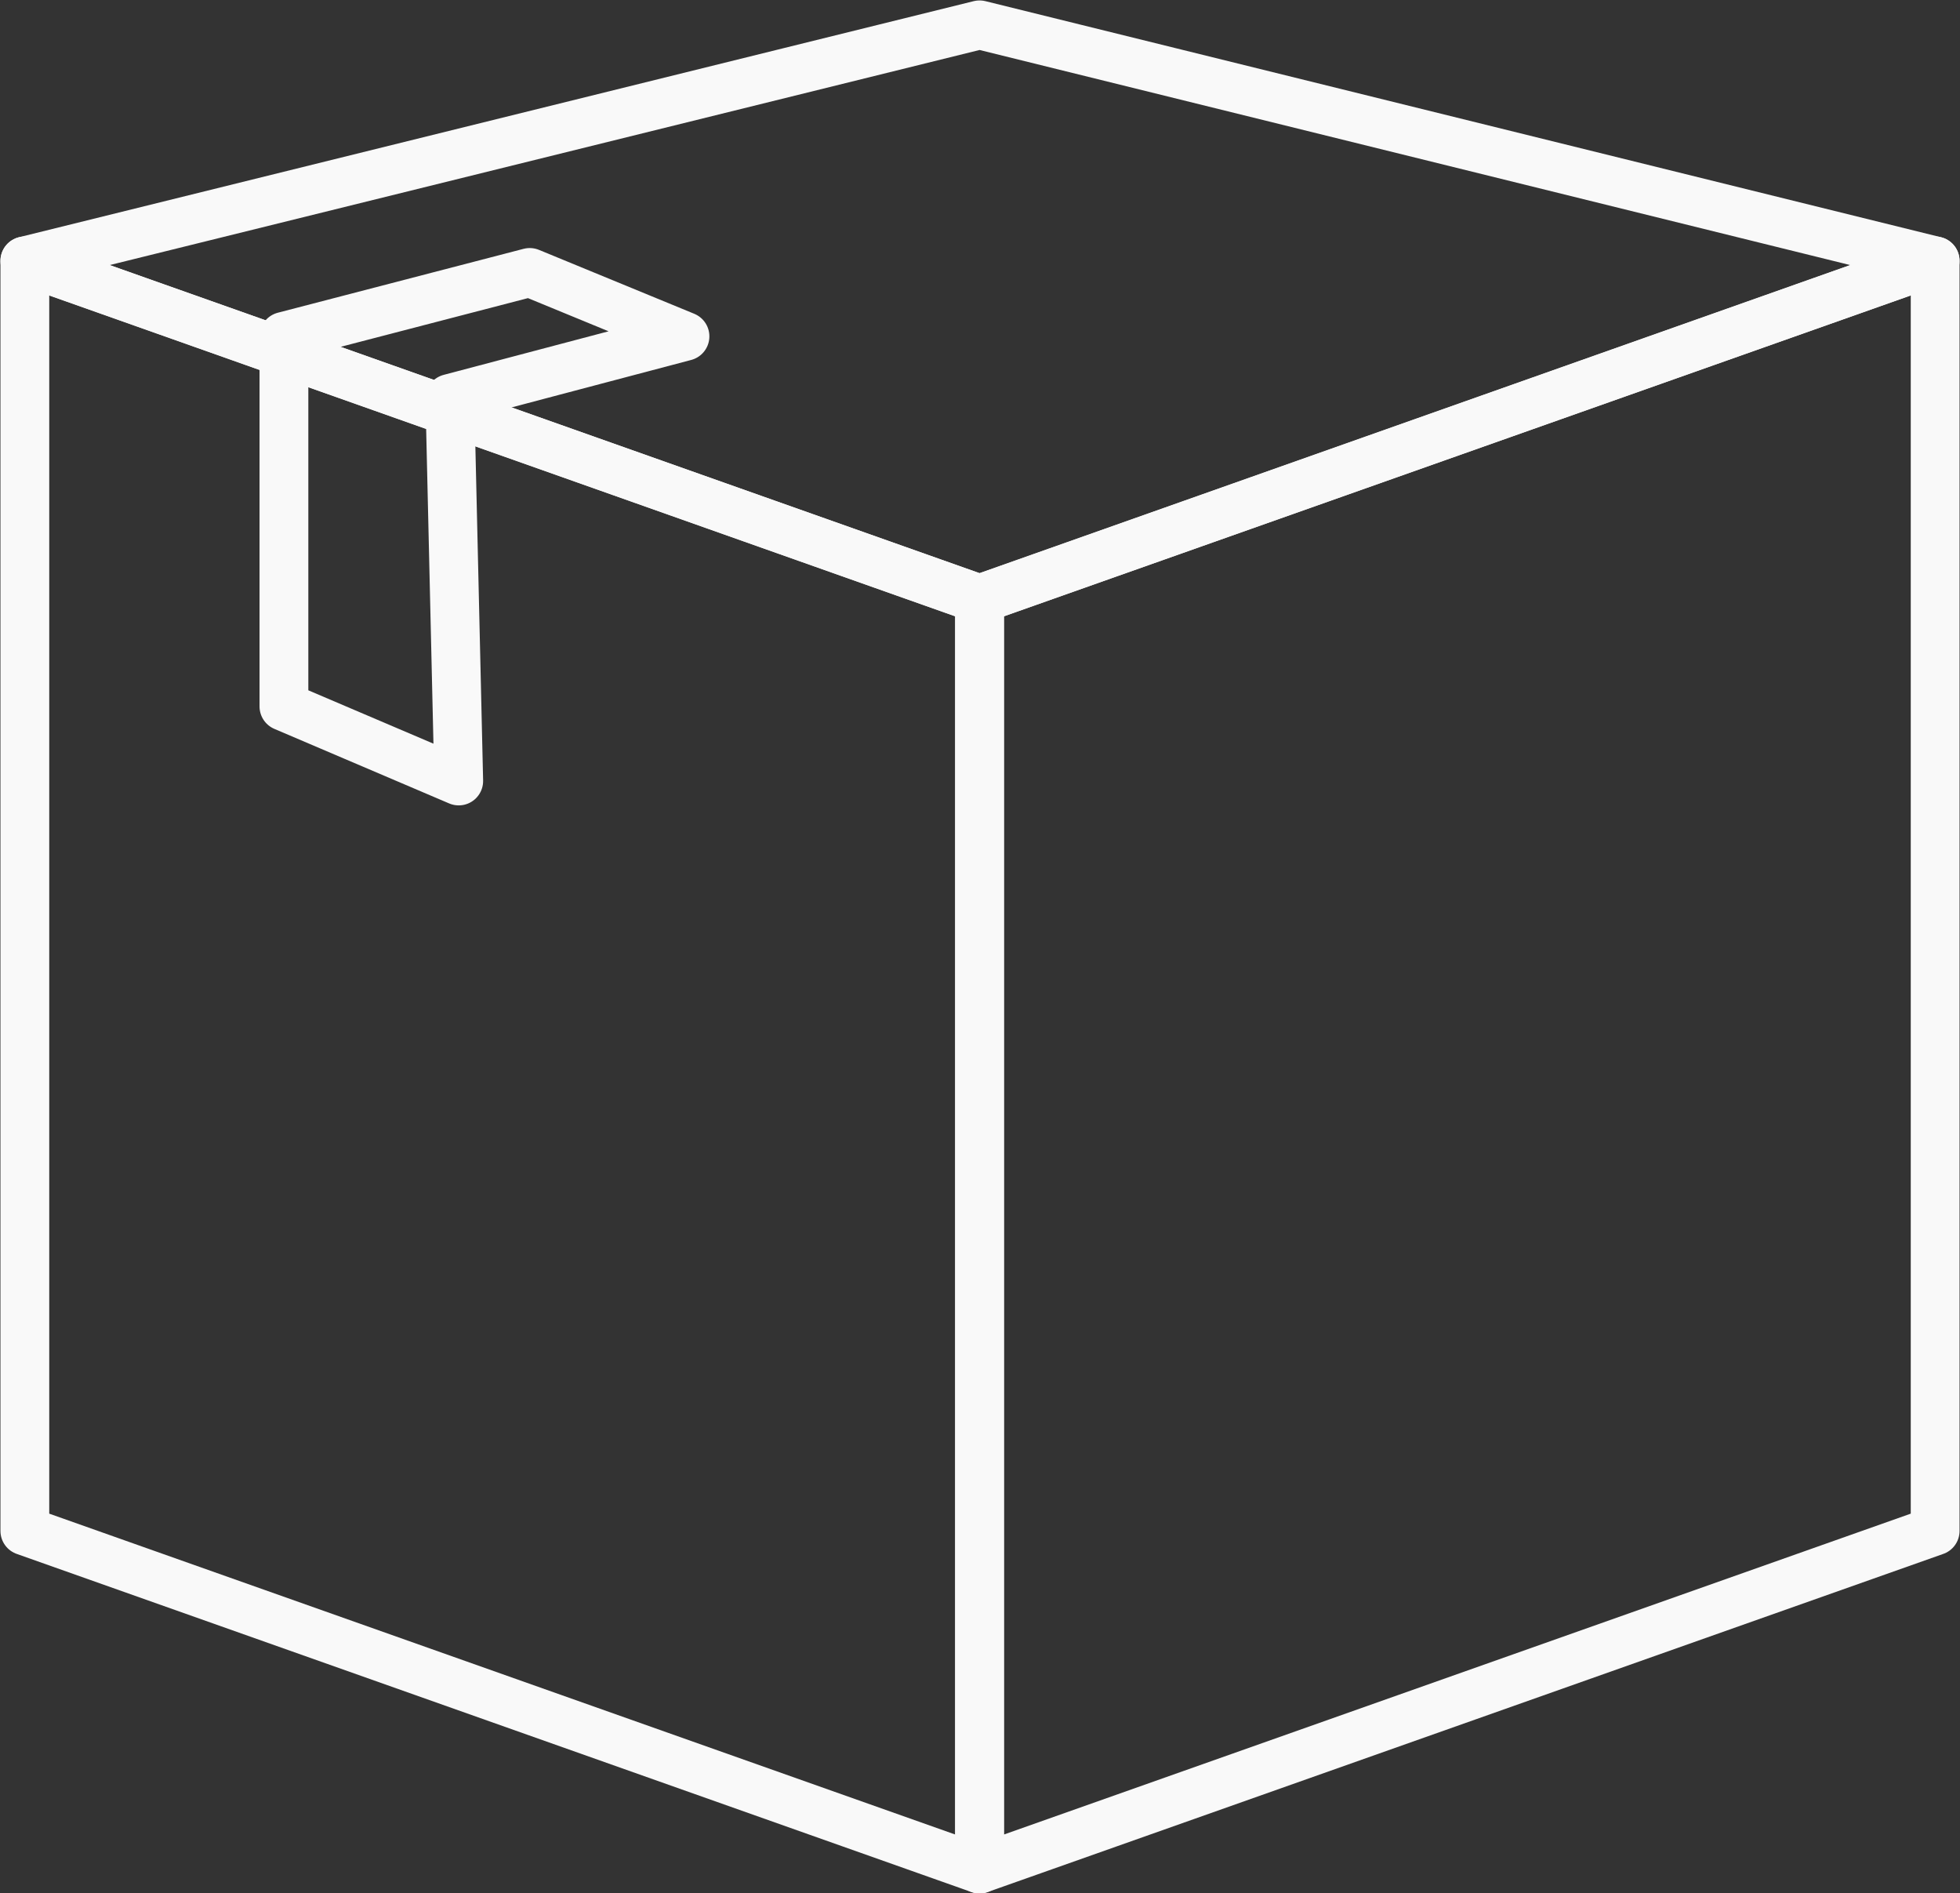 <svg id="Layer_1" data-name="Layer 1" xmlns="http://www.w3.org/2000/svg" viewBox="0 0 22.09 21.33"><rect x="0" y="0" width="22.09" height="21.33" fill="#333333" stroke="none"/><defs><style>.cls-1{fill:none;stroke:#f9f9f9;stroke-linecap:round;stroke-linejoin:round;stroke-width:0.55px;}</style></defs><polygon class="cls-1" points="0.28 2.94 11.04 0.28 21.81 2.94 11.04 6.75 0.28 2.94"/><polygon class="cls-1" points="11.04 21.06 0.28 17.25 0.28 2.94 11.04 6.75 11.04 21.06"/><polygon class="cls-1" points="11.04 21.06 21.81 17.25 21.81 2.94 11.04 6.75 11.04 21.06"/><polygon class="cls-1" points="5.97 3.07 7.72 3.79 5.07 4.49 5.17 8.8 3.2 7.96 3.2 3.79 5.97 3.07"/></svg>